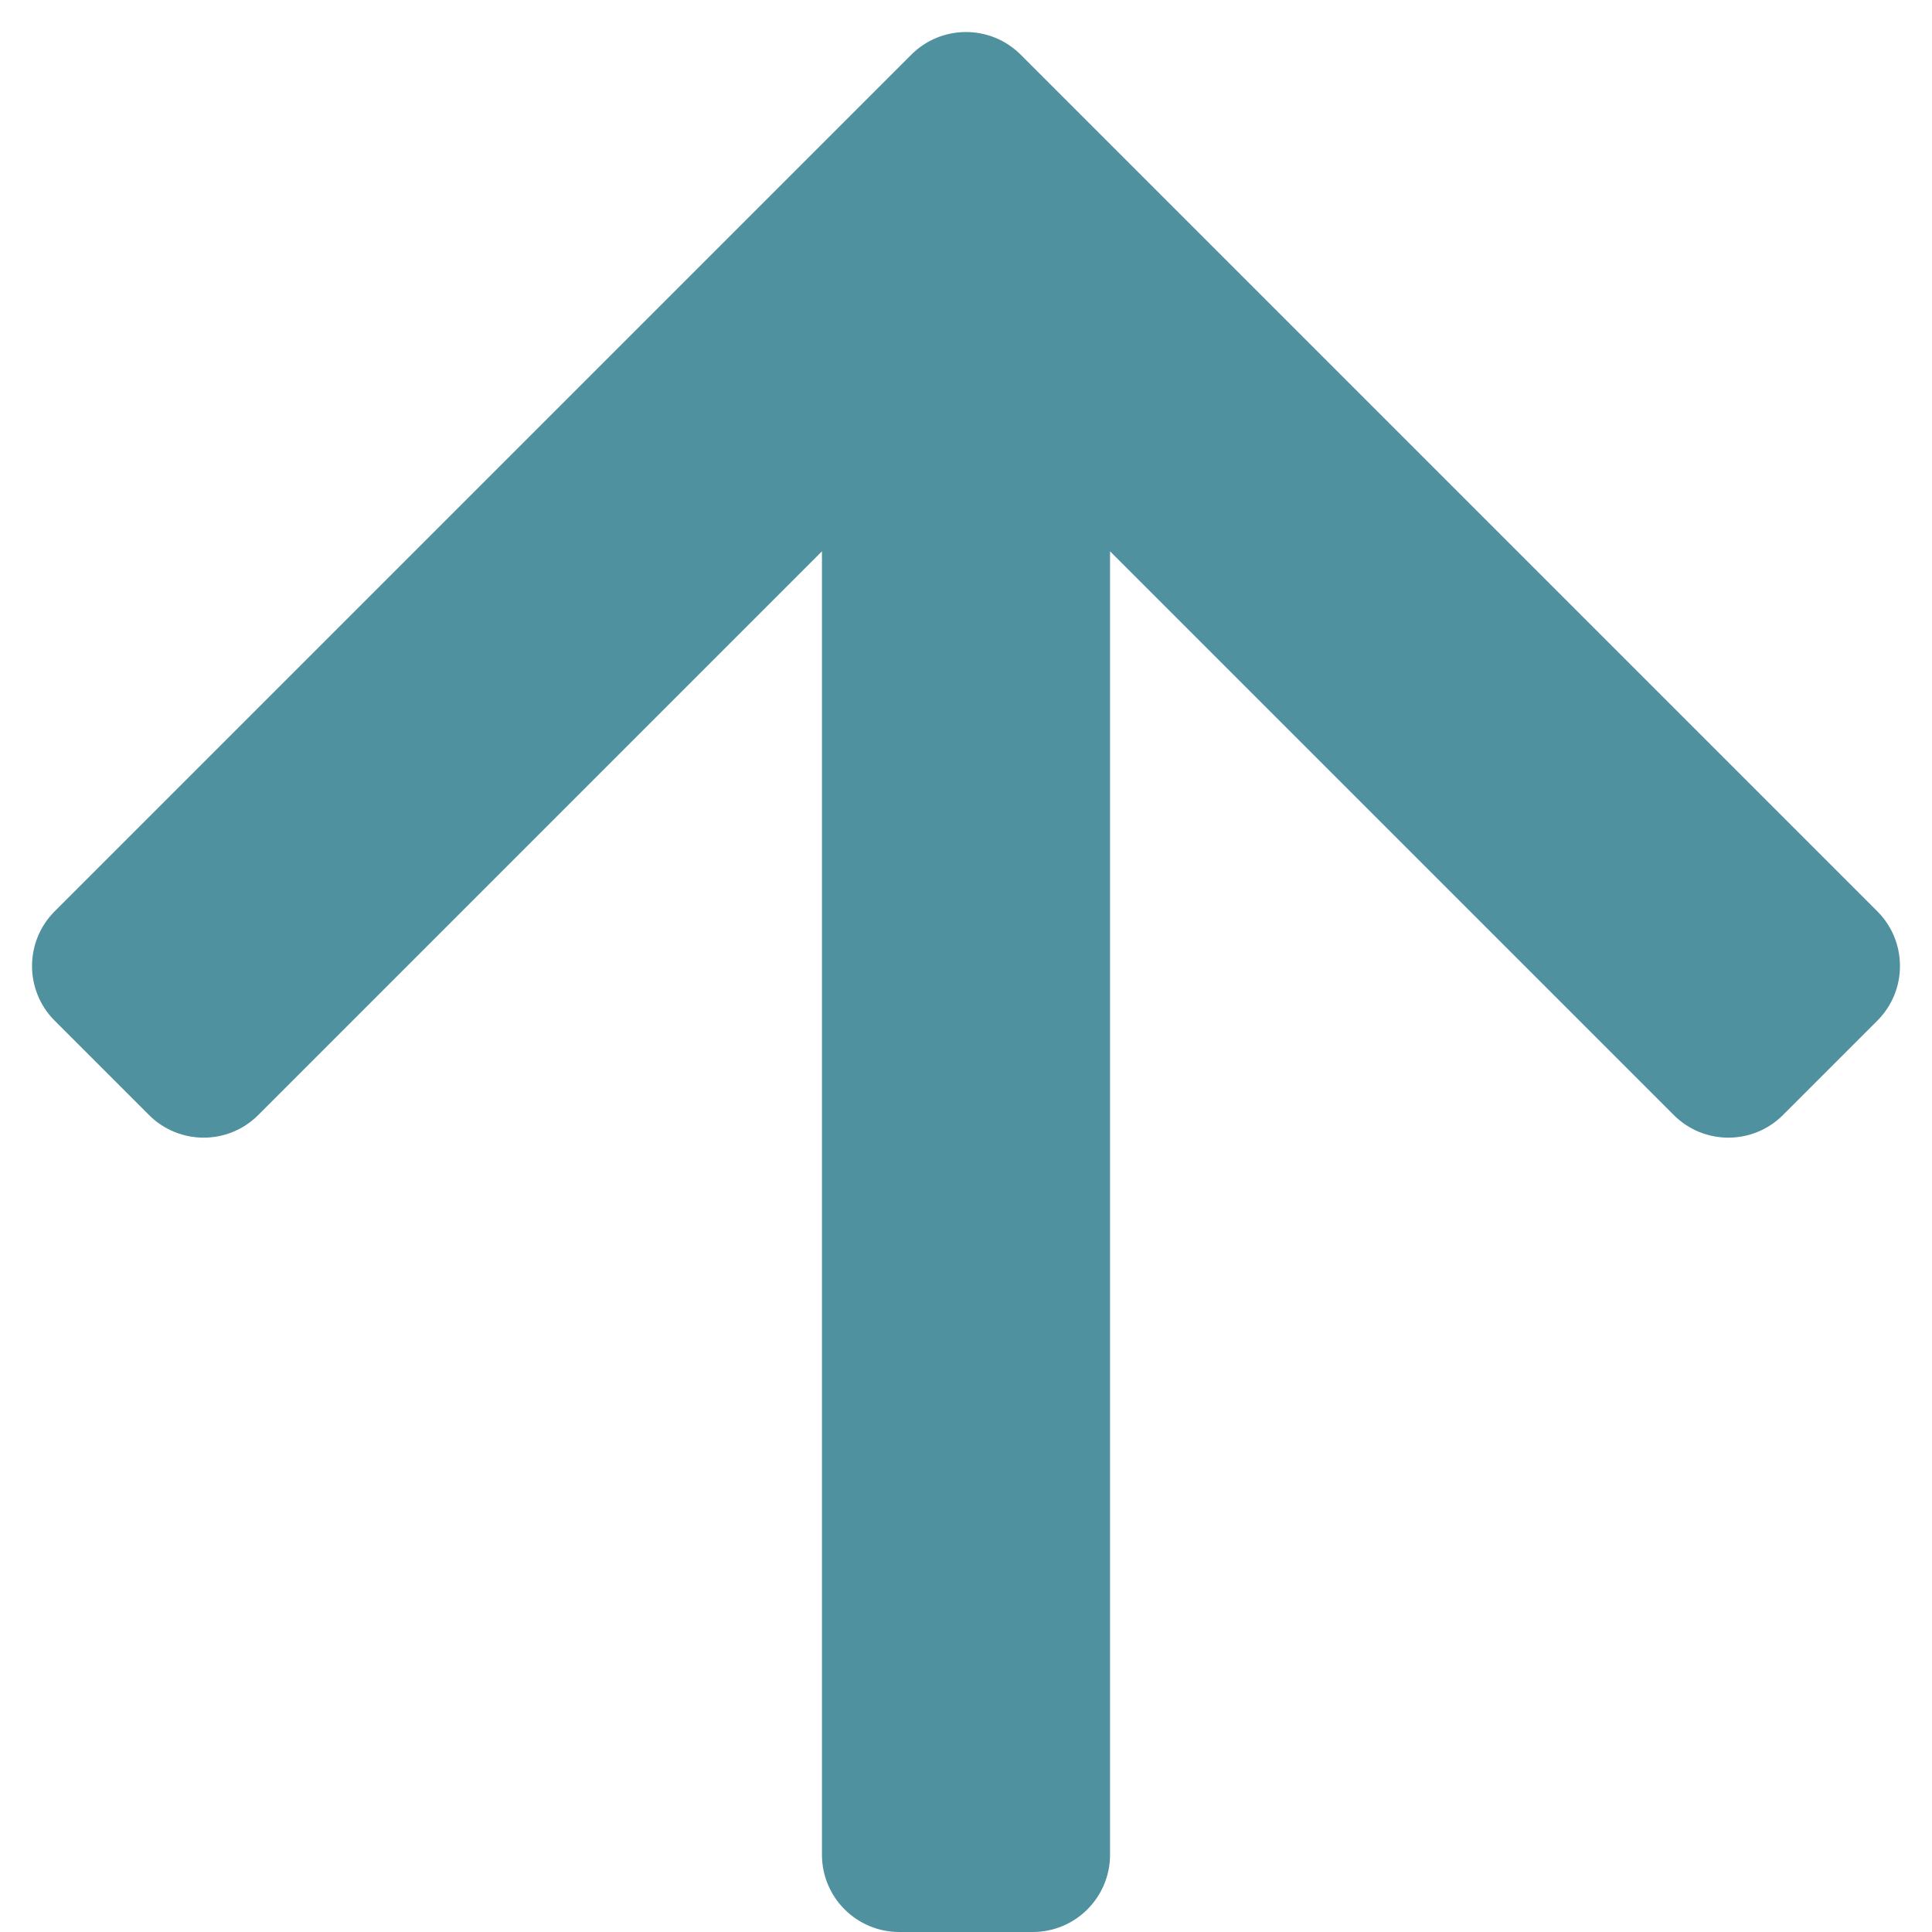 <svg width="25" height="25" viewBox="0 0 25 25" fill="none" xmlns="http://www.w3.org/2000/svg">
<path d="M10.636 7.134V24C10.636 24.552 11.084 25 11.636 25H13.364C13.916 25 14.364 24.552 14.364 24V7.134L21.658 14.428C22.048 14.819 22.681 14.819 23.072 14.428L24.293 13.207C24.683 12.817 24.683 12.183 24.293 11.793L13.207 0.707C12.817 0.317 12.183 0.317 11.793 0.707L0.707 11.793C0.317 12.183 0.317 12.817 0.707 13.207L1.928 14.428C2.319 14.819 2.952 14.819 3.342 14.428L10.636 7.134Z" fill="#4F919F"/>
</svg>
